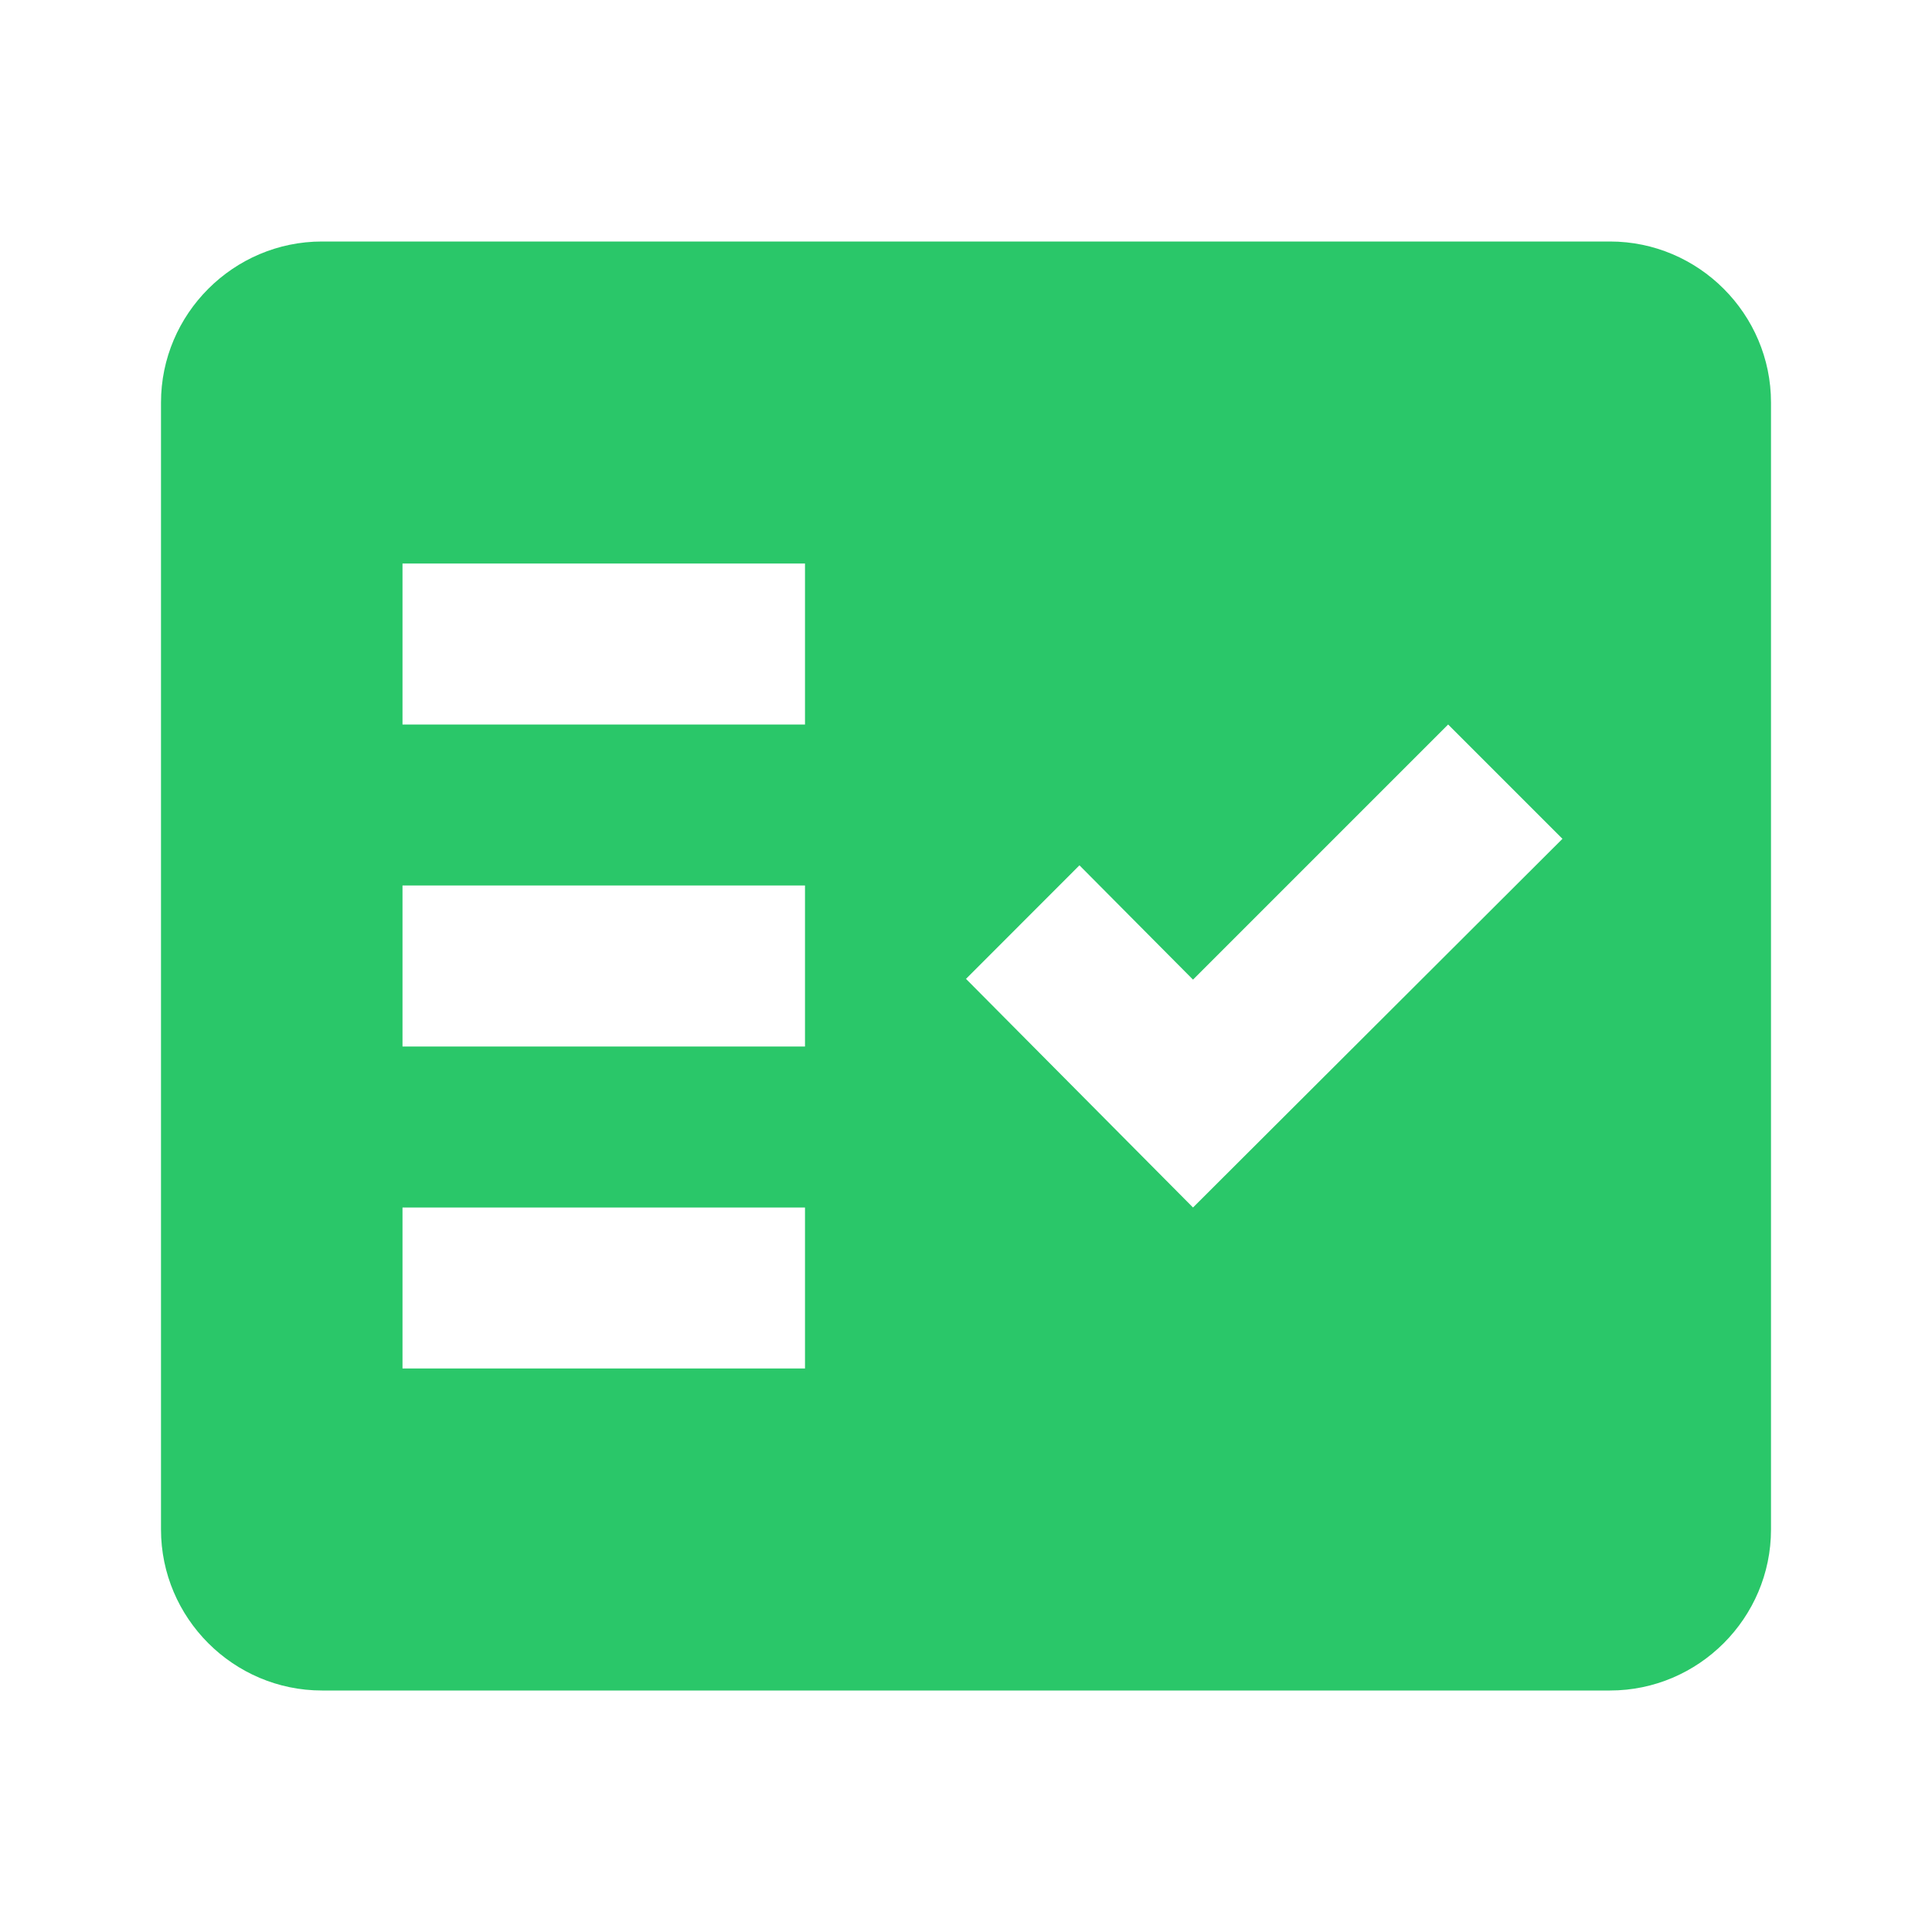 <svg width="18" height="18" viewBox="0 0 18 18" fill="none" xmlns="http://www.w3.org/2000/svg">
<g clip-path="url(#clip0_19135_162706)">
<path fill-rule="evenodd" clip-rule="evenodd" d="M15 2.25H3C2.175 2.25 1.5 2.925 1.5 3.75V14.25C1.5 15.075 2.175 15.75 3 15.75H15C15.825 15.75 16.5 15.075 16.5 14.25V3.75C16.5 2.925 15.825 2.25 15 2.25ZM7.5 12.75H3.75V11.25H7.5V12.75ZM7.5 9.75H3.75V8.25H7.5V9.75ZM7.5 6.75H3.75V5.25H7.5V6.75ZM11.115 11.25L9 9.12L10.057 8.062L11.115 9.127L13.492 6.75L14.557 7.815L11.115 11.25Z" fill="#2AC769"/>
</g>
<defs>
<clipPath id="clip0_19135_162706">
<rect width="18" height="18" fill="white"/>
</clipPath>
</defs>
</svg>
